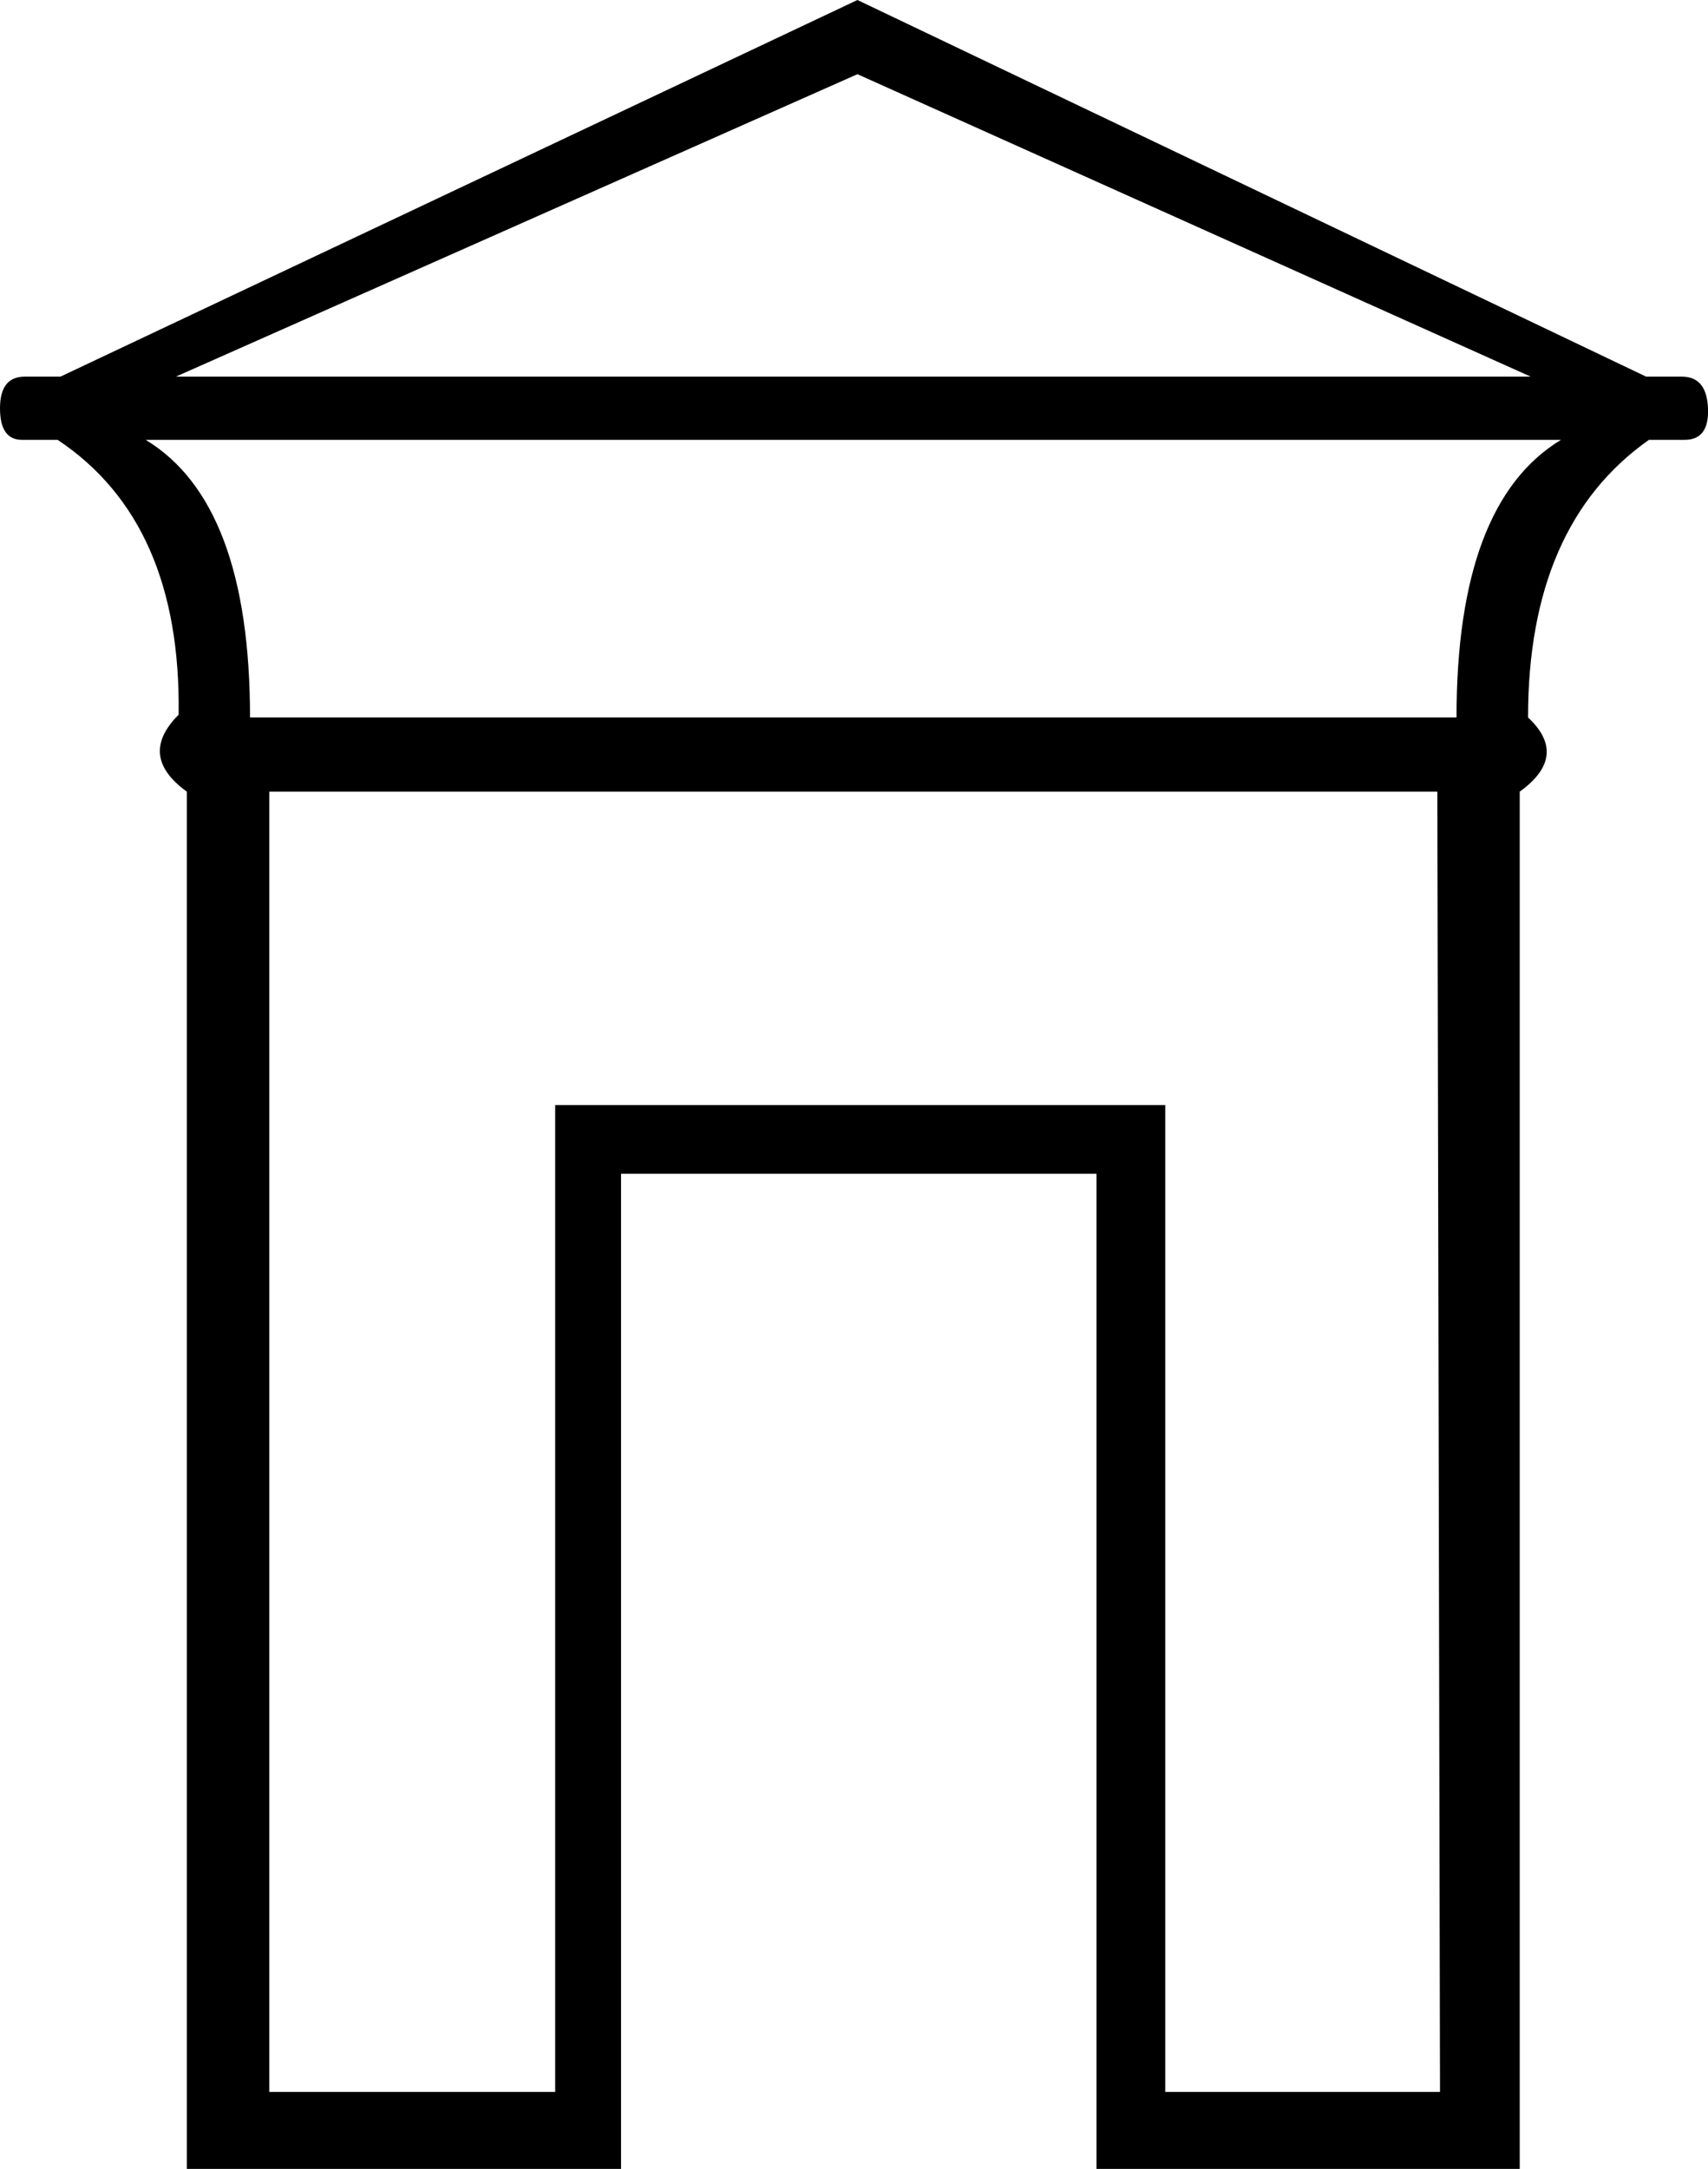 <?xml version='1.0' encoding ='UTF-8' standalone='yes'?>
<svg width='14.161' height='17.978' xmlns='http://www.w3.org/2000/svg' xmlns:xlink='http://www.w3.org/1999/xlink' xmlns:inkscape='http://www.inkscape.org/namespaces/inkscape'>
<path style='fill:#000000; stroke:none' d=' M 12.691 3.122  L 7.109 0.615  L 7.109 0.615  L 1.458 3.122  L 12.691 3.122  Z  M 12.942 3.646  L 1.208 3.646  Q 2.073 4.17 2.073 5.947  L 12.076 5.947  Q 12.076 4.17 12.942 3.646  Z  M 11.939 17.34  L 11.917 6.539  L 11.917 6.562  L 2.233 6.562  L 2.233 17.34  L 4.603 17.34  L 4.603 9.16  L 9.661 9.16  L 9.661 17.34  L 11.939 17.34  Z  M 9.091 17.978  L 9.091 9.729  L 5.149 9.729  L 5.149 17.978  L 1.549 17.978  L 1.549 6.562  Q 1.139 6.266 1.481 5.924  Q 1.504 4.329 0.478 3.646  L 0.182 3.646  Q 0 3.646 0 3.384  Q 0 3.122 0.205 3.122  L 0.501 3.122  L 7.109 0  L 7.109 0  L 13.648 3.122  L 13.945 3.122  Q 14.15 3.122 14.161 3.384  Q 14.172 3.646 13.967 3.646  L 13.671 3.646  Q 12.669 4.352 12.669 5.947  Q 13.01 6.266 12.6 6.562  L 12.6 17.978  L 9.091 17.978  Z '/></svg>
